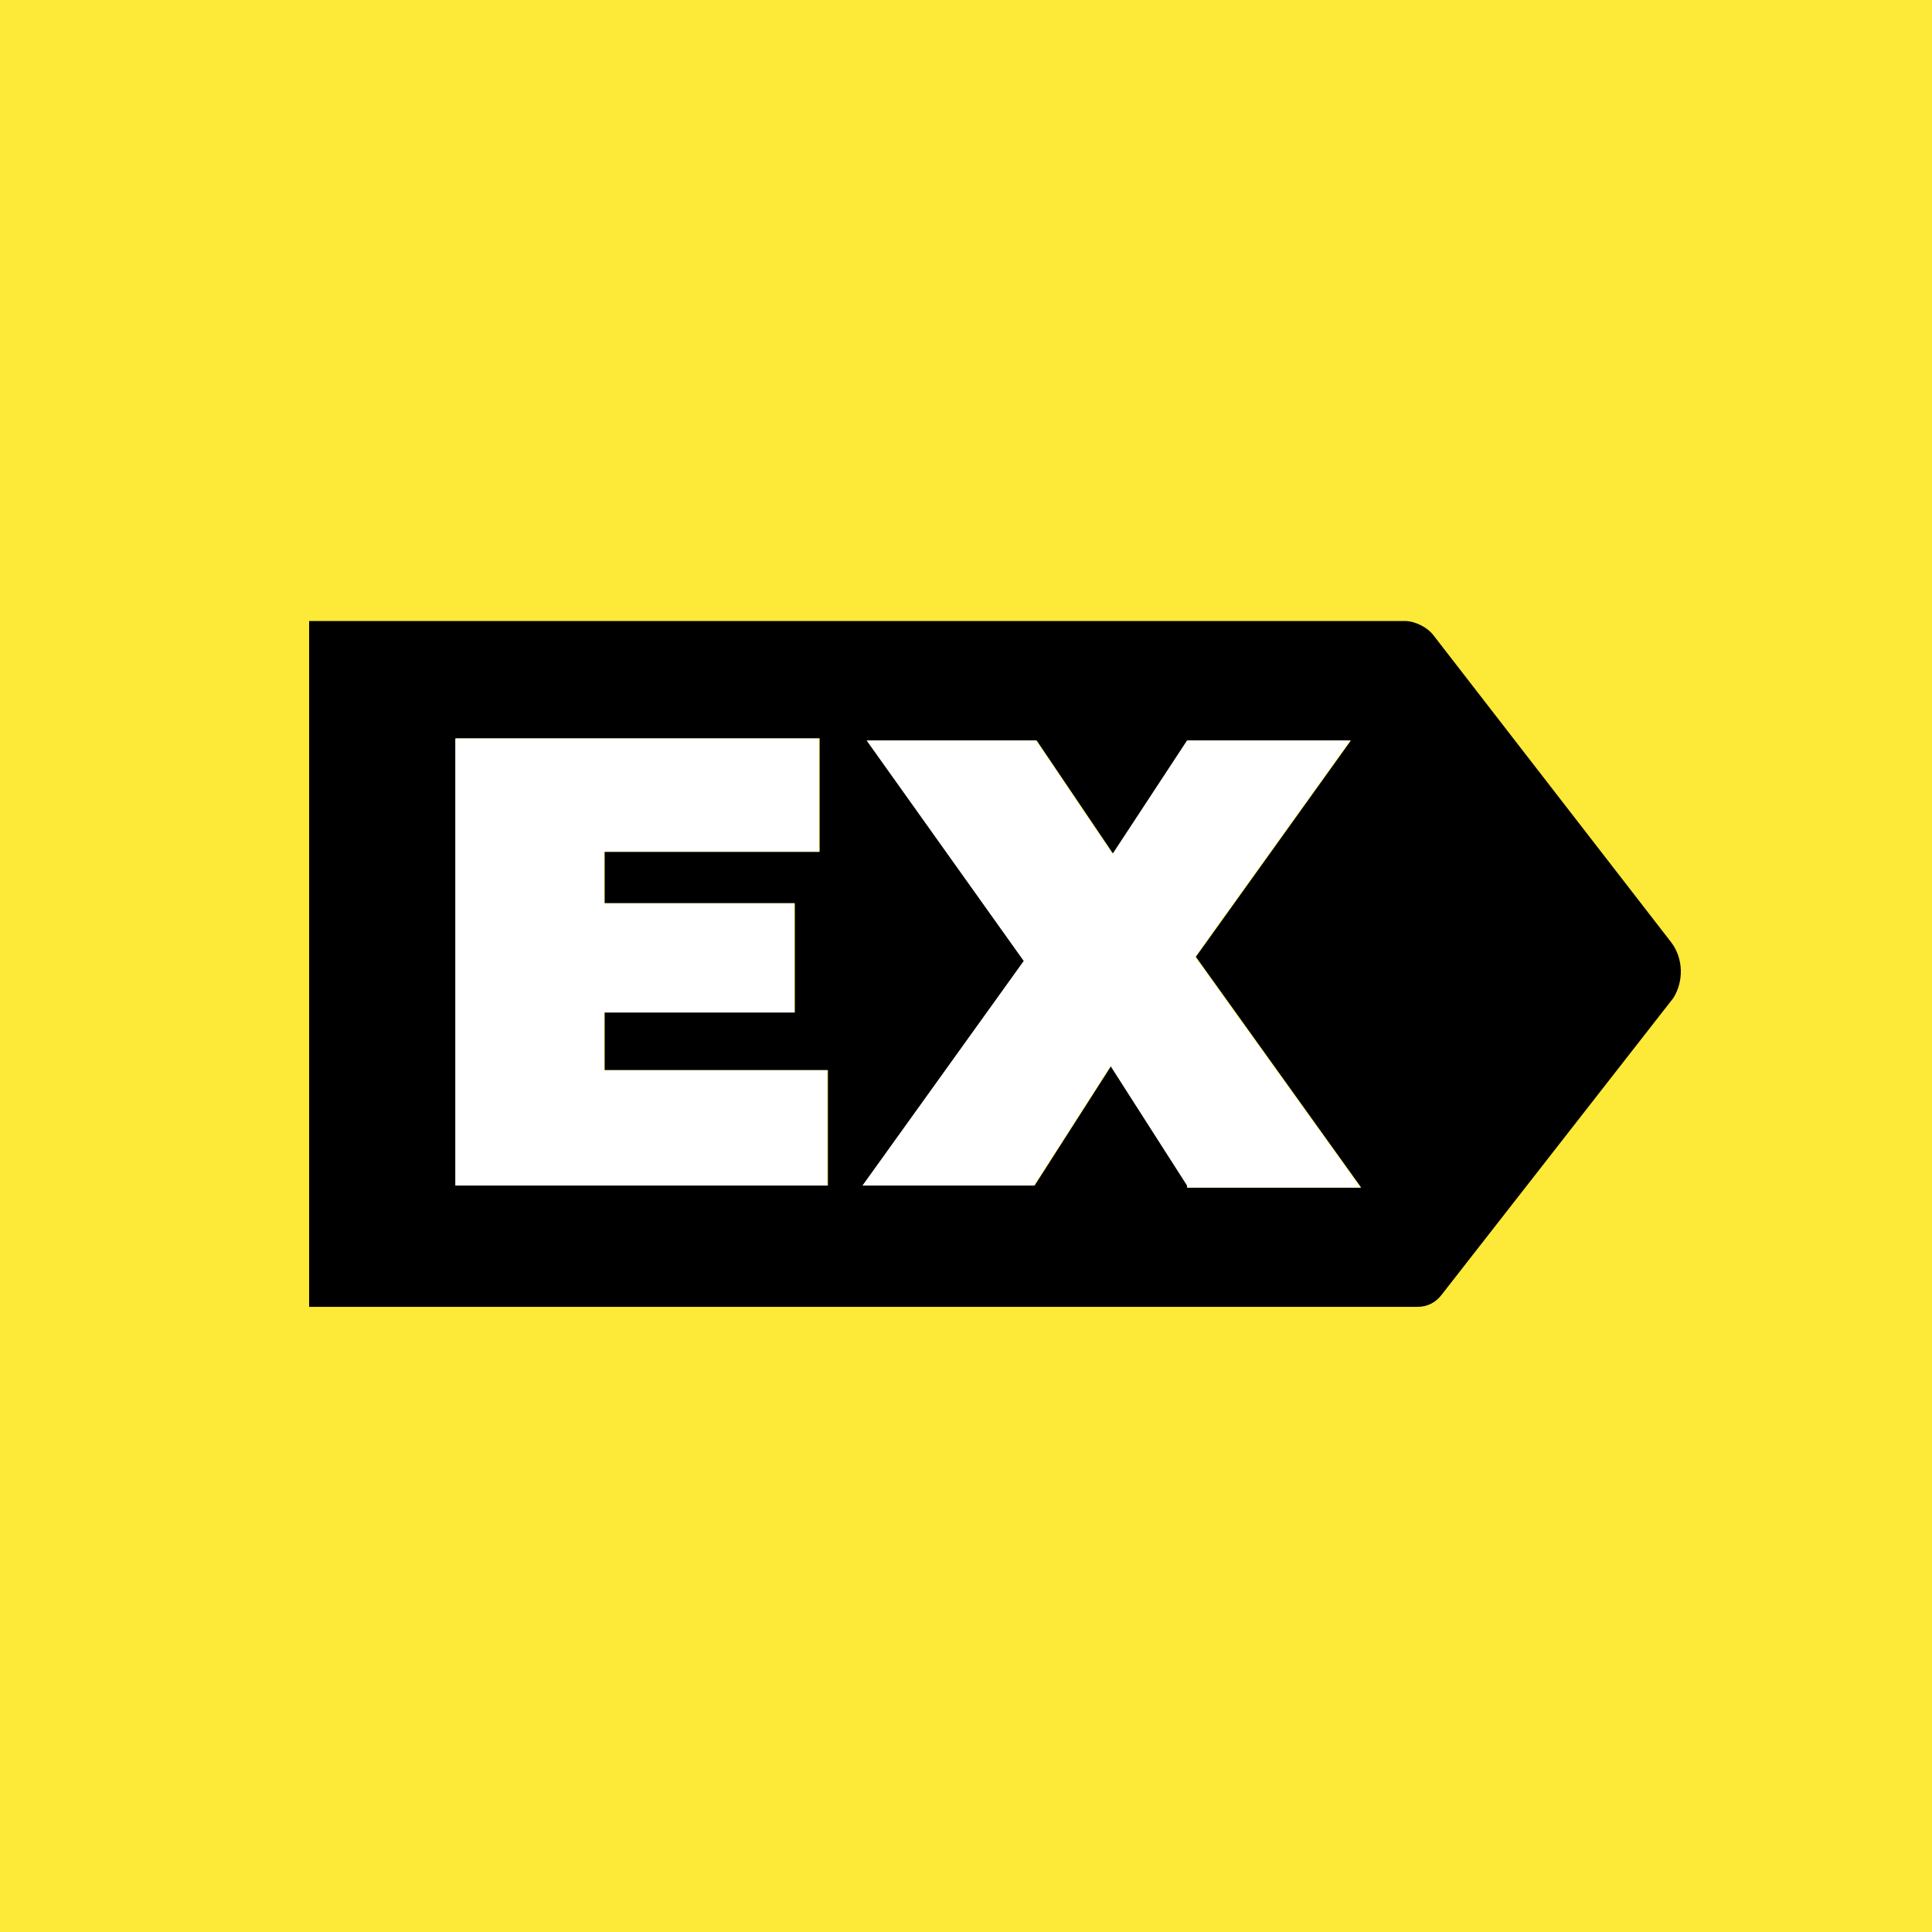 <svg width="100" height="100" viewBox="0 0 100 100" fill="none" xmlns="http://www.w3.org/2000/svg">
<rect width="100" height="100" fill="#FDE937"/>
<path d="M86.505 48.779L74.201 32.889C73.88 32.462 73.238 32.143 72.704 32.143H16V67.643H73.346C73.88 67.643 74.308 67.43 74.629 67.003L86.611 51.658C87.146 50.805 87.146 49.632 86.505 48.779ZM42.853 61.362H23.596V38.221H42.426V44.087H31.299V46.753H41.142V52.405H31.299V55.391H42.853V61.362ZM61.469 61.362L57.511 55.177L53.553 61.362H44.673L53.018 49.739L44.887 38.328H53.659L57.618 44.193L61.469 38.328H69.922L61.898 49.525L70.456 61.469H61.469V61.362Z" fill="black"/>
<path fill-rule="evenodd" clip-rule="evenodd" d="M23.566 61.363H42.824V55.391H31.269V52.405H41.112V46.753H31.269V44.087H42.395V38.222H23.566V61.363ZM57.482 55.178L61.44 61.363V61.47H70.427L61.867 49.526L69.892 38.328H61.44L57.588 44.194L53.63 38.328H44.856L52.987 49.739L44.642 61.363H53.522L57.482 55.178Z" fill="white"/>
</svg>
